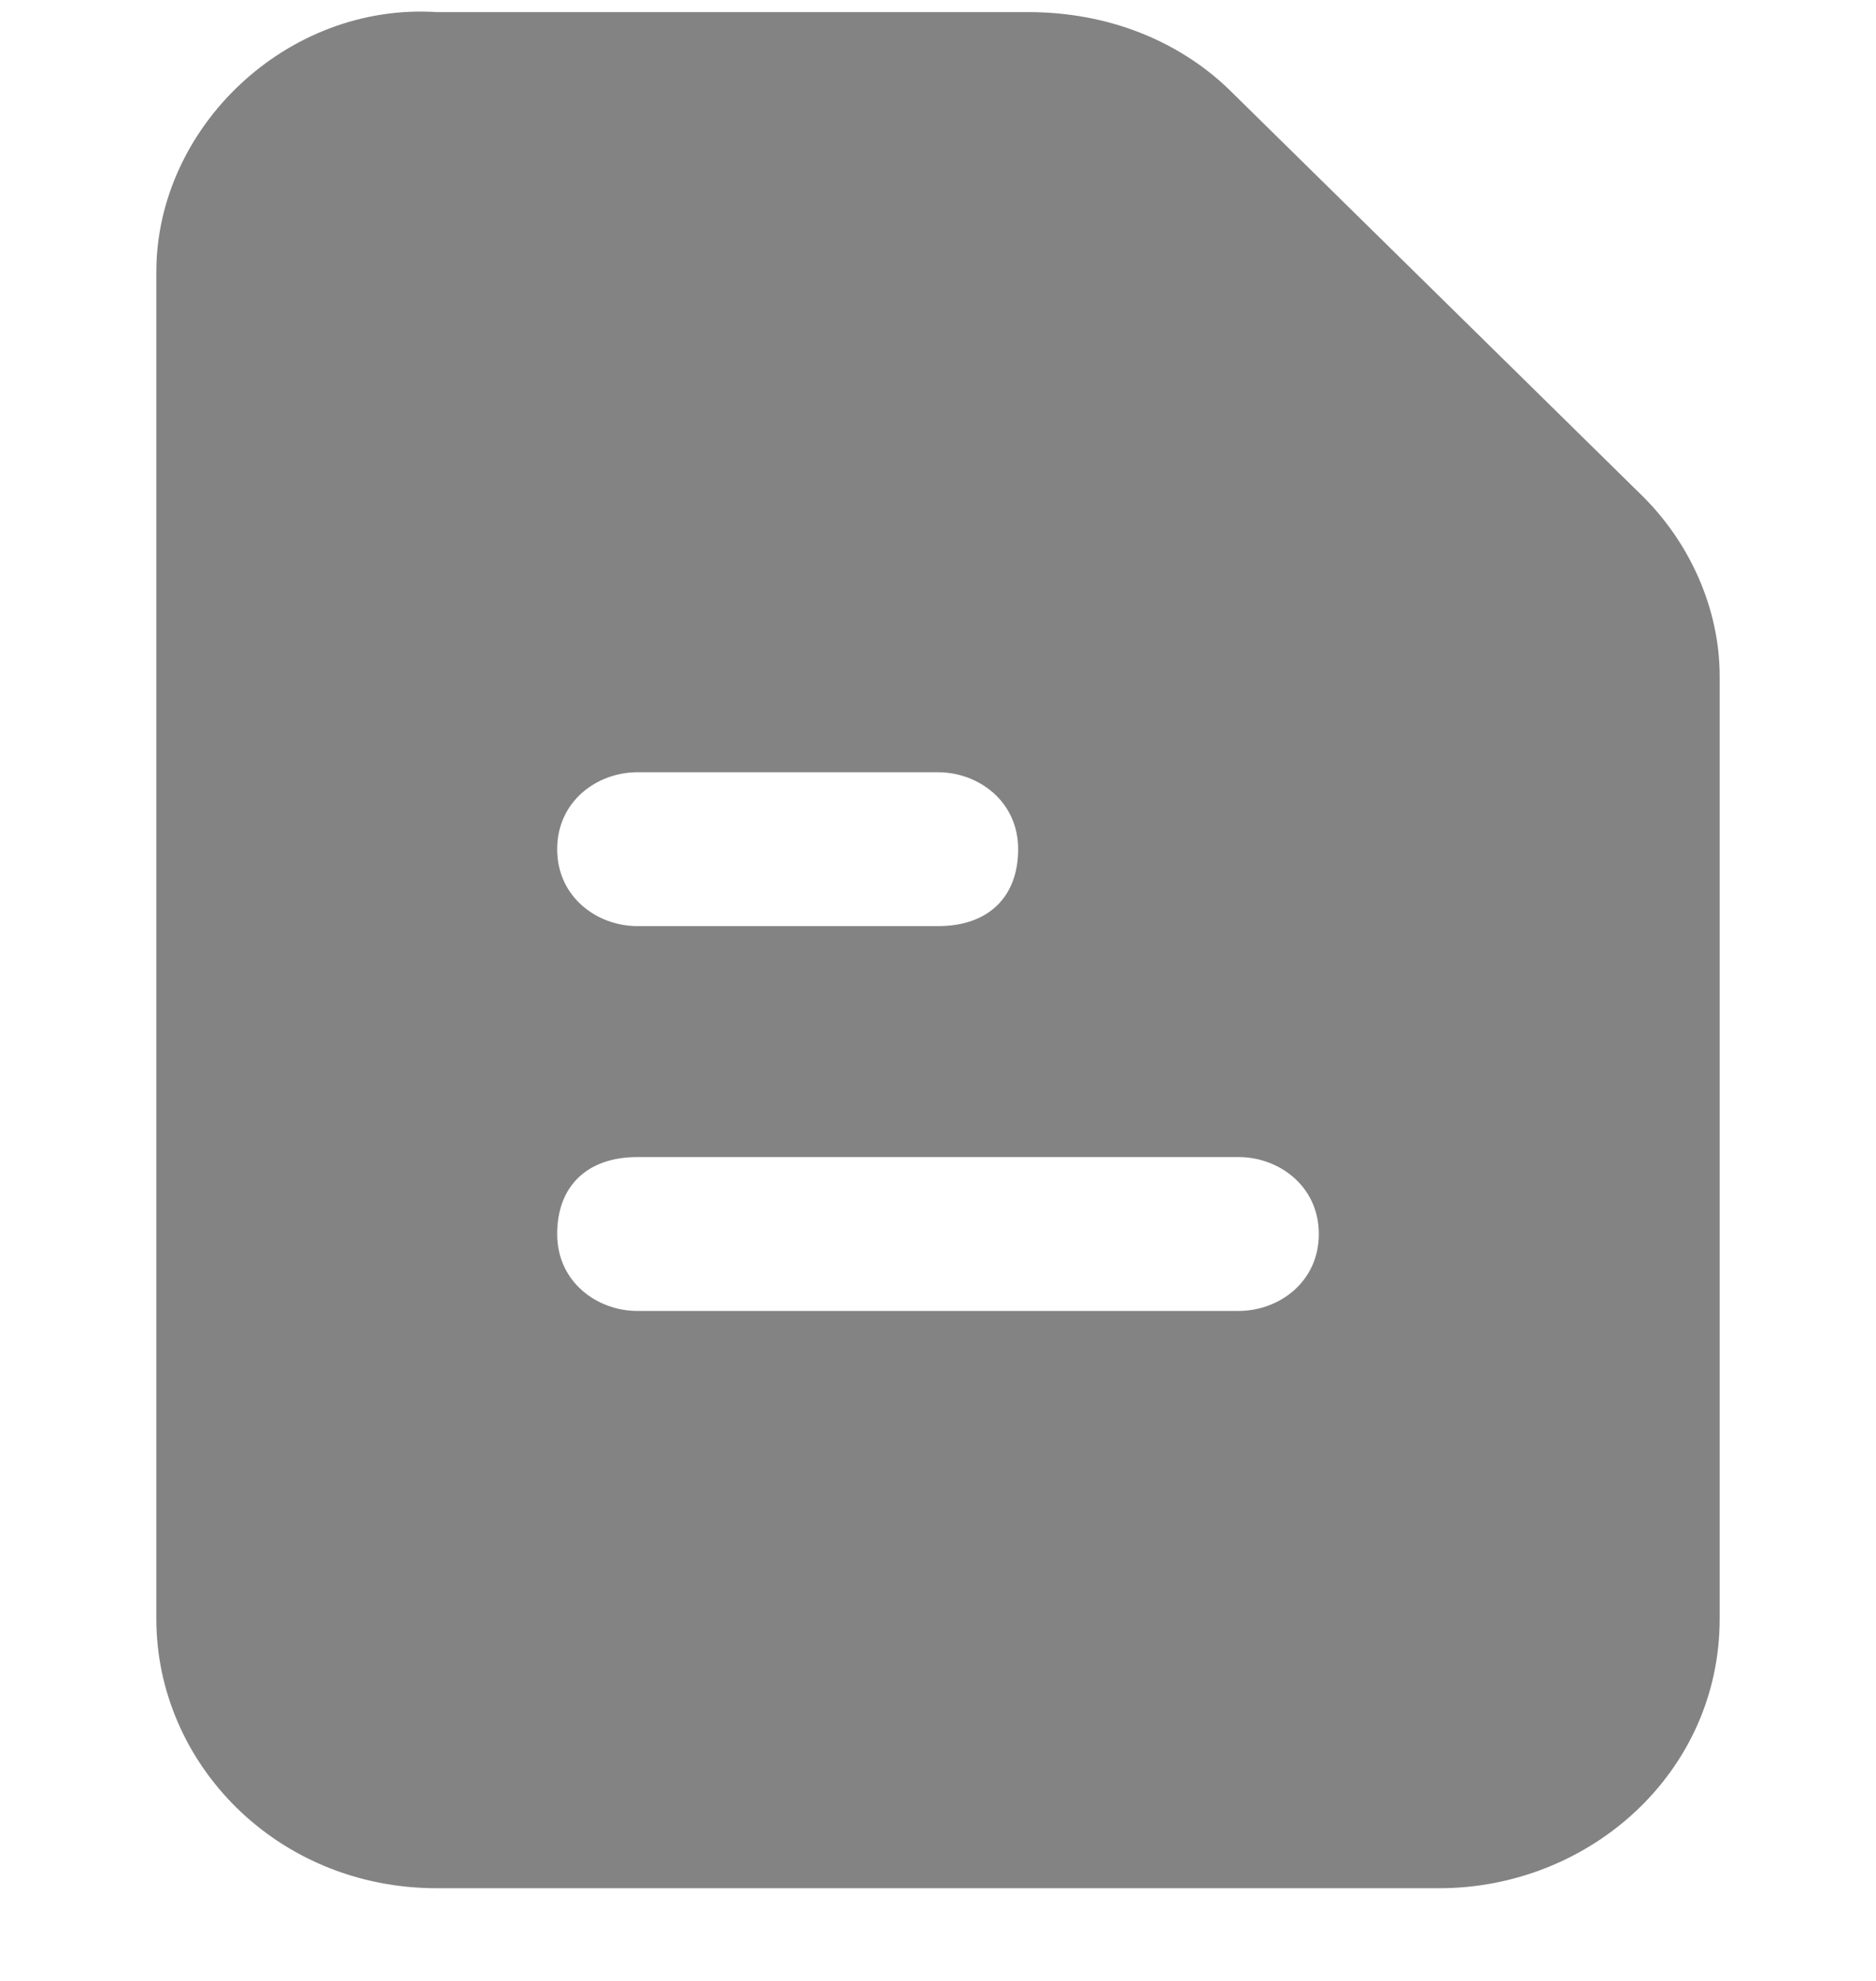 <svg width="18" height="19" viewBox="0 0 18 19" fill="none" xmlns="http://www.w3.org/2000/svg">
<g clip-path="url(#clip0_3019_17751)">
<path d="M15.731 4.73L11.789 0.855C11.308 0.393 10.635 0.116 9.865 0.116H4.192C2.75 0.024 1.5 1.224 1.5 2.608V15.527C1.5 16.912 2.654 18.111 4.192 18.111H13.808C15.25 18.111 16.5 17.004 16.5 15.527V6.484C16.5 5.838 16.212 5.192 15.731 4.73ZM6.115 7.407H9C9.385 7.407 9.769 7.683 9.769 8.145C9.769 8.606 9.481 8.883 9 8.883H6.115C5.731 8.883 5.346 8.606 5.346 8.145C5.346 7.683 5.731 7.407 6.115 7.407ZM11.885 12.574H6.115C5.731 12.574 5.346 12.298 5.346 11.836C5.346 11.375 5.635 11.098 6.115 11.098H11.885C12.269 11.098 12.654 11.375 12.654 11.836C12.654 12.298 12.269 12.574 11.885 12.574Z" fill="#838383"/>
</g>
<defs>
<clipPath id="clip0_3019_17751">
<rect width="18" height="18" fill="white" transform="translate(0 0.111)"/>
</clipPath>
</defs>
</svg>
